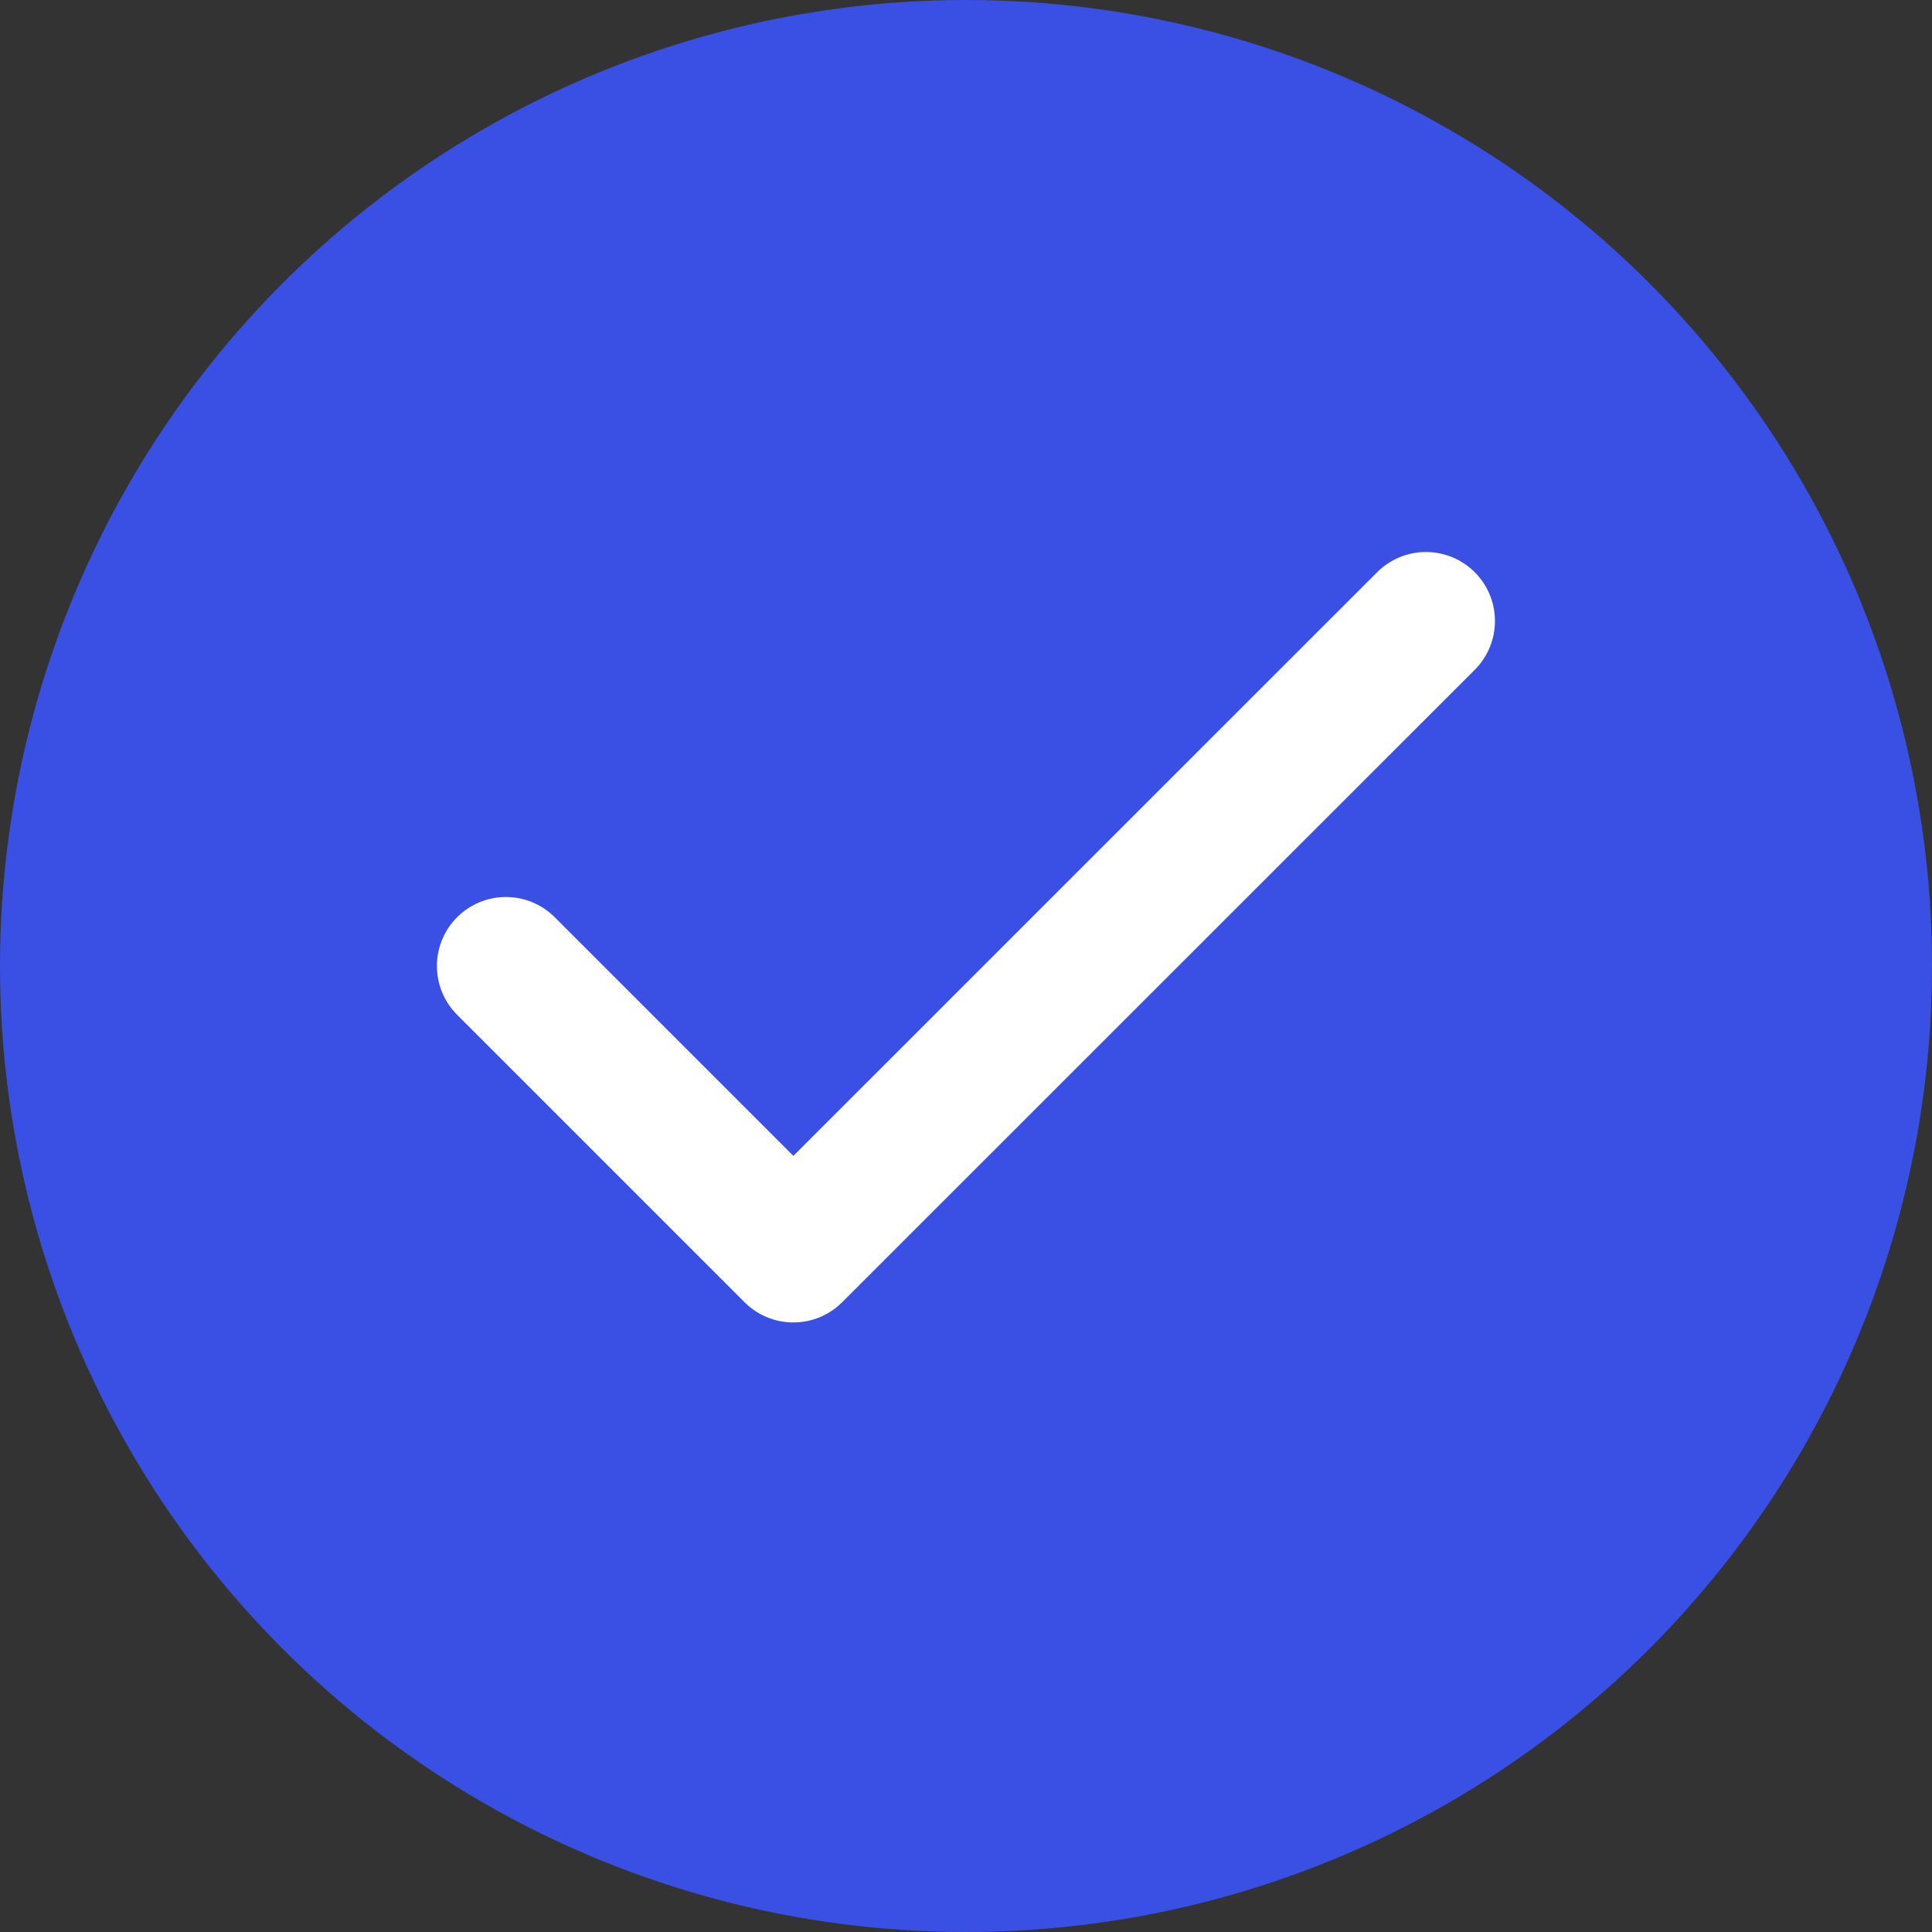<svg width="14" height="14" viewBox="0 0 14 14" fill="none" xmlns="http://www.w3.org/2000/svg">
<rect x="0" y="0" width="14" height="14" fill="#333333" stroke="none"/>
<circle cx="7" cy="7" r="7" fill="#3A50E4"/>
<path d="M10.333 4.5L5.749 9.083L3.666 7" stroke="white" stroke-linecap="round" stroke-linejoin="round"/>
</svg>
